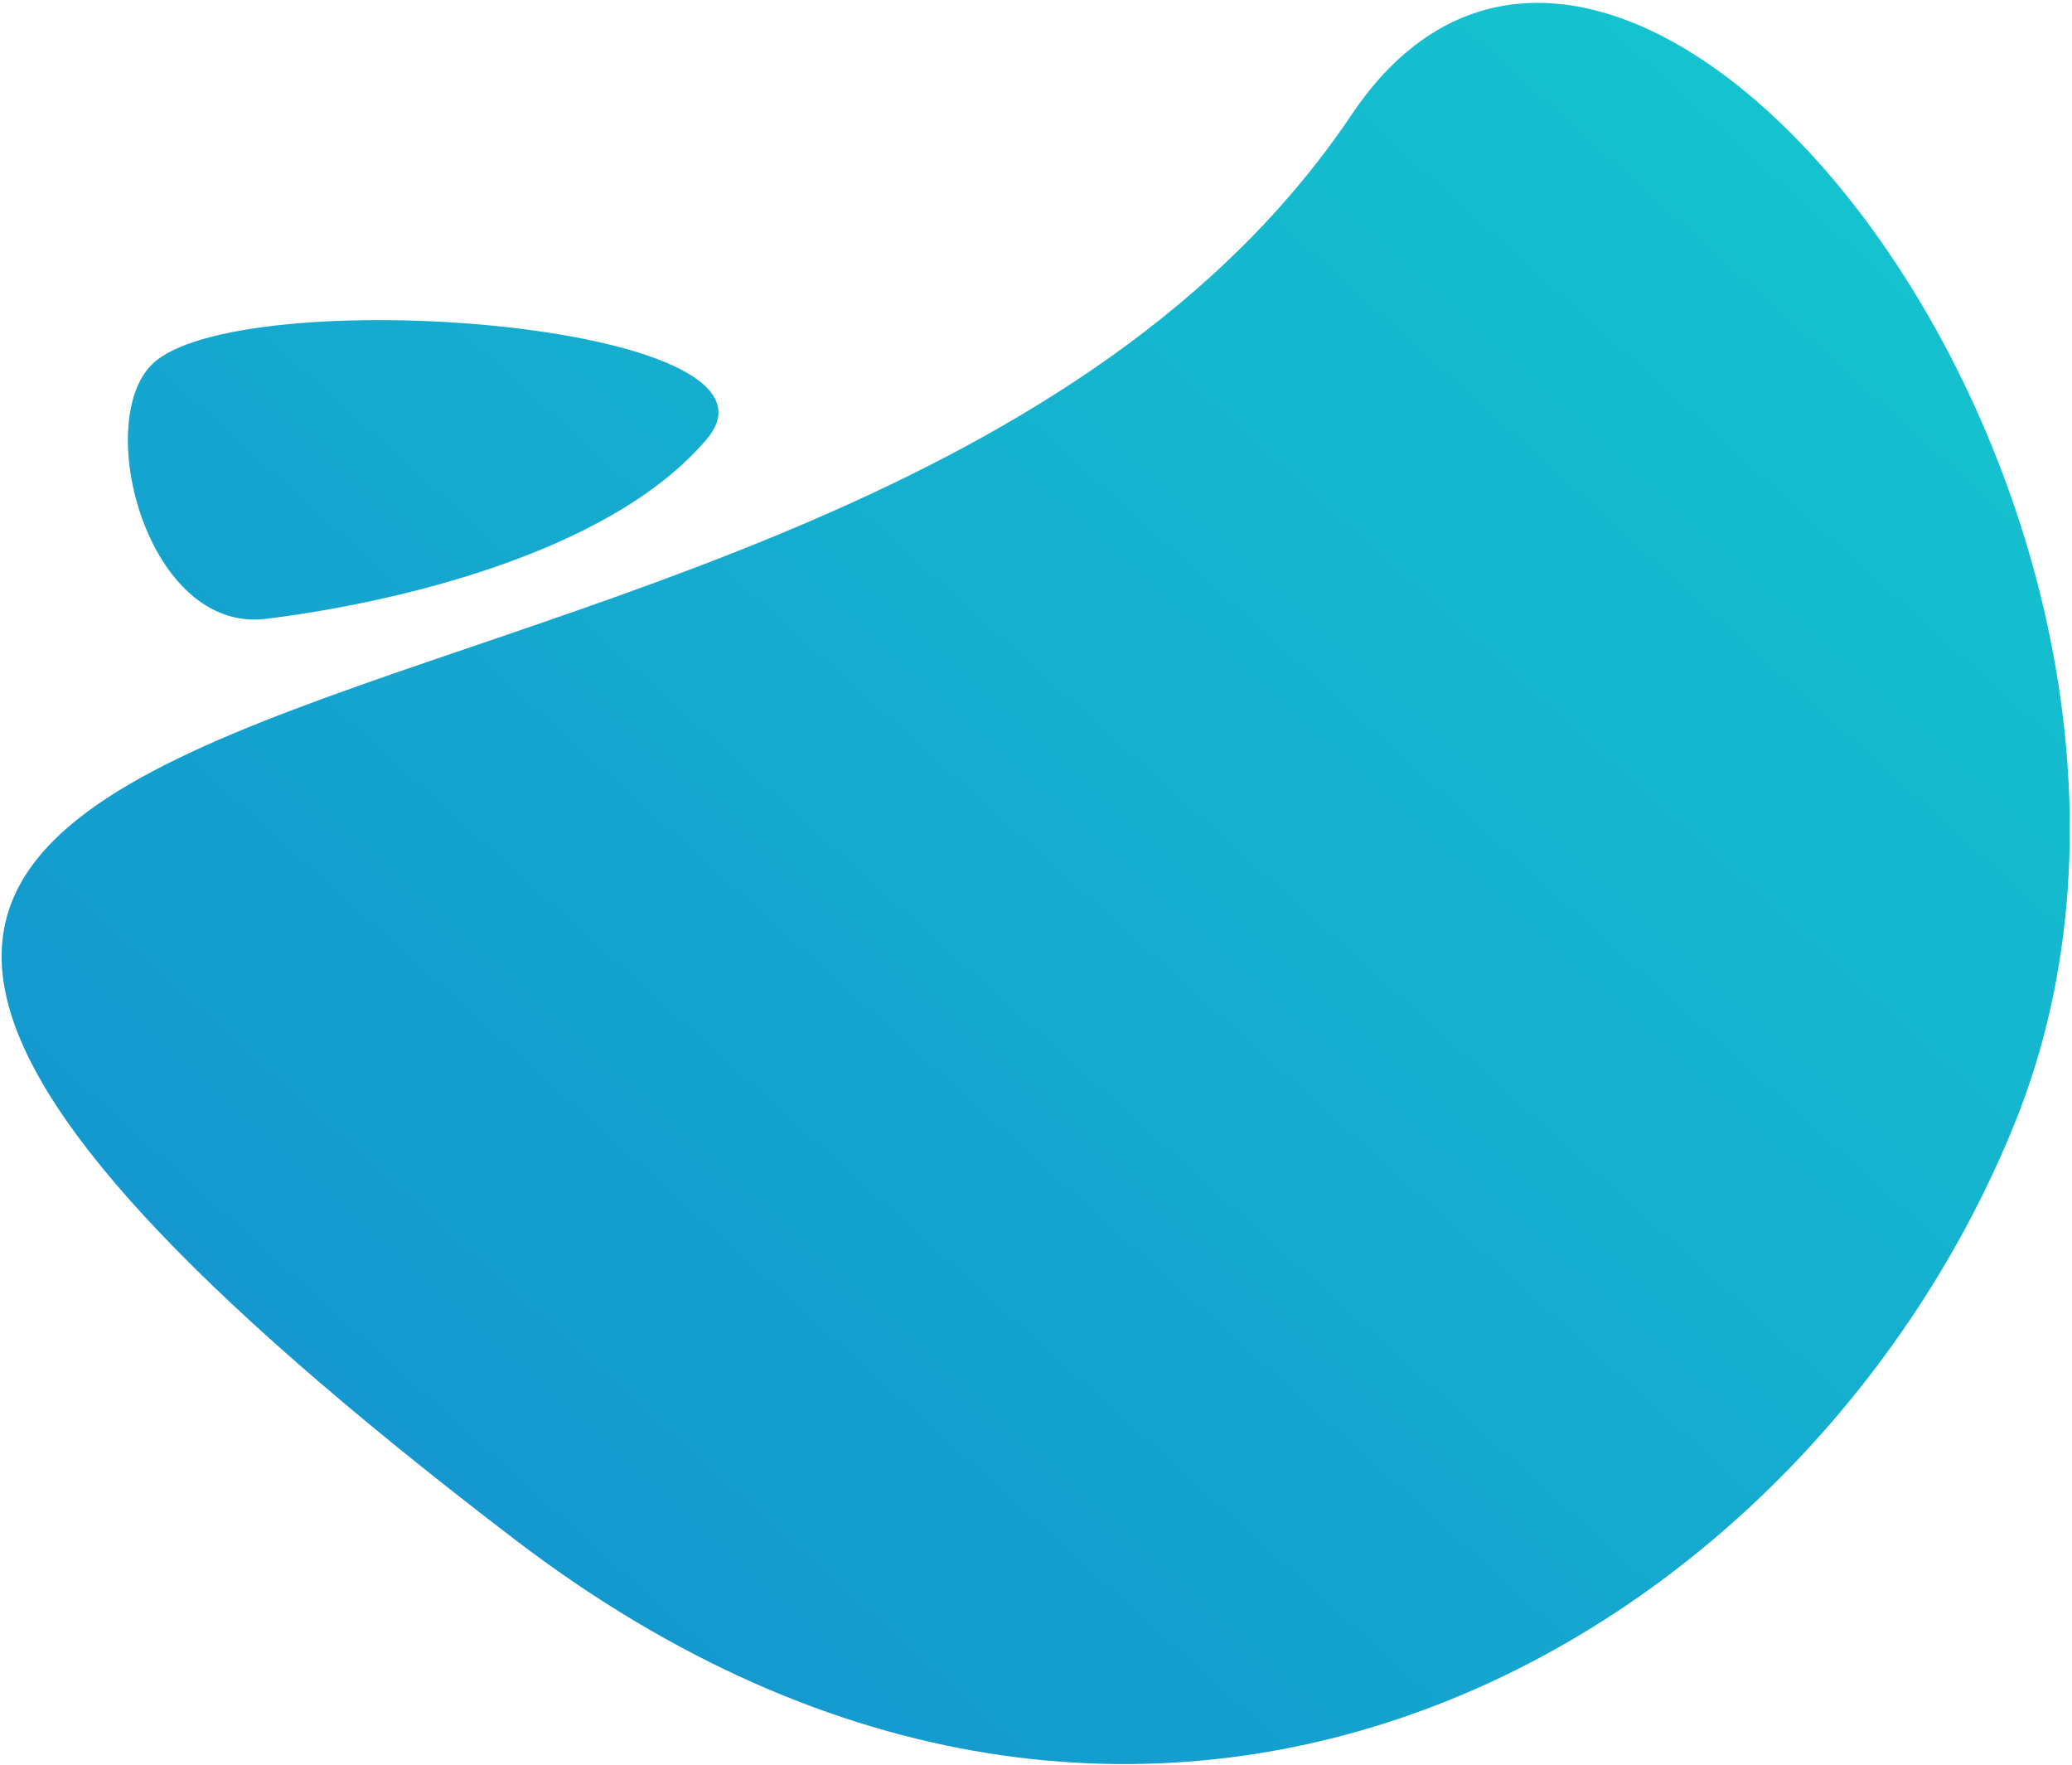<?xml version="1.0" encoding="UTF-8"?>
<svg width="478px" height="407px" viewBox="0 0 478 407" version="1.1" xmlns="http://www.w3.org/2000/svg" xmlns:xlink="http://www.w3.org/1999/xlink">
    <!-- Generator: Sketch 52.3 (67297) - http://www.bohemiancoding.com/sketch -->
    <title>Mask 2</title>
    <desc>Created with Sketch.</desc>
    <defs>
        <linearGradient x1="0%" y1="3.786%" x2="110.707%" y2="100%" id="linearGradient-1">
            <stop stop-color="#15CFCF" offset="0%"></stop>
            <stop stop-color="#1478CF" offset="100%"></stop>
        </linearGradient>
        <path d="M166.162,26.405 C286.345,205.403 669.2,118.367 359.183,355.101 C212.134,467.389 61.767,379.254 13.202,259.041 C-43.102,119.674 102.39,-68.577 166.162,26.405 Z M314.915,101.227 C292.043,74.161 423.77,64.649 443.038,84.143 C456.554,97.817 443.918,146.077 416.616,142.725 C389.314,139.373 337.787,128.294 314.915,101.227 Z" id="path-2"></path>
    </defs>
    <g id="Pages" stroke="none" stroke-width="1" fill="none" fill-rule="evenodd">
        <g id="Index" transform="translate(-864, -2597)">
            <g id="Photo" transform="translate(1103, 2764) scale(-1, 1) translate(-1103, -2764) translate(864, 2524)">
                <g id="Doctor-PNG-min">
                    <g transform="translate(0, 73)">
                        <mask id="mask-3" fill="white">
                            <use xlink:href="#path-2"></use>
                        </mask>
                        <use id="Mask-2" fill="url(#linearGradient-1)" fill-rule="nonzero" xlink:href="#path-2"></use>
                    </g>
                </g>
            </g>
        </g>
    </g>
</svg>